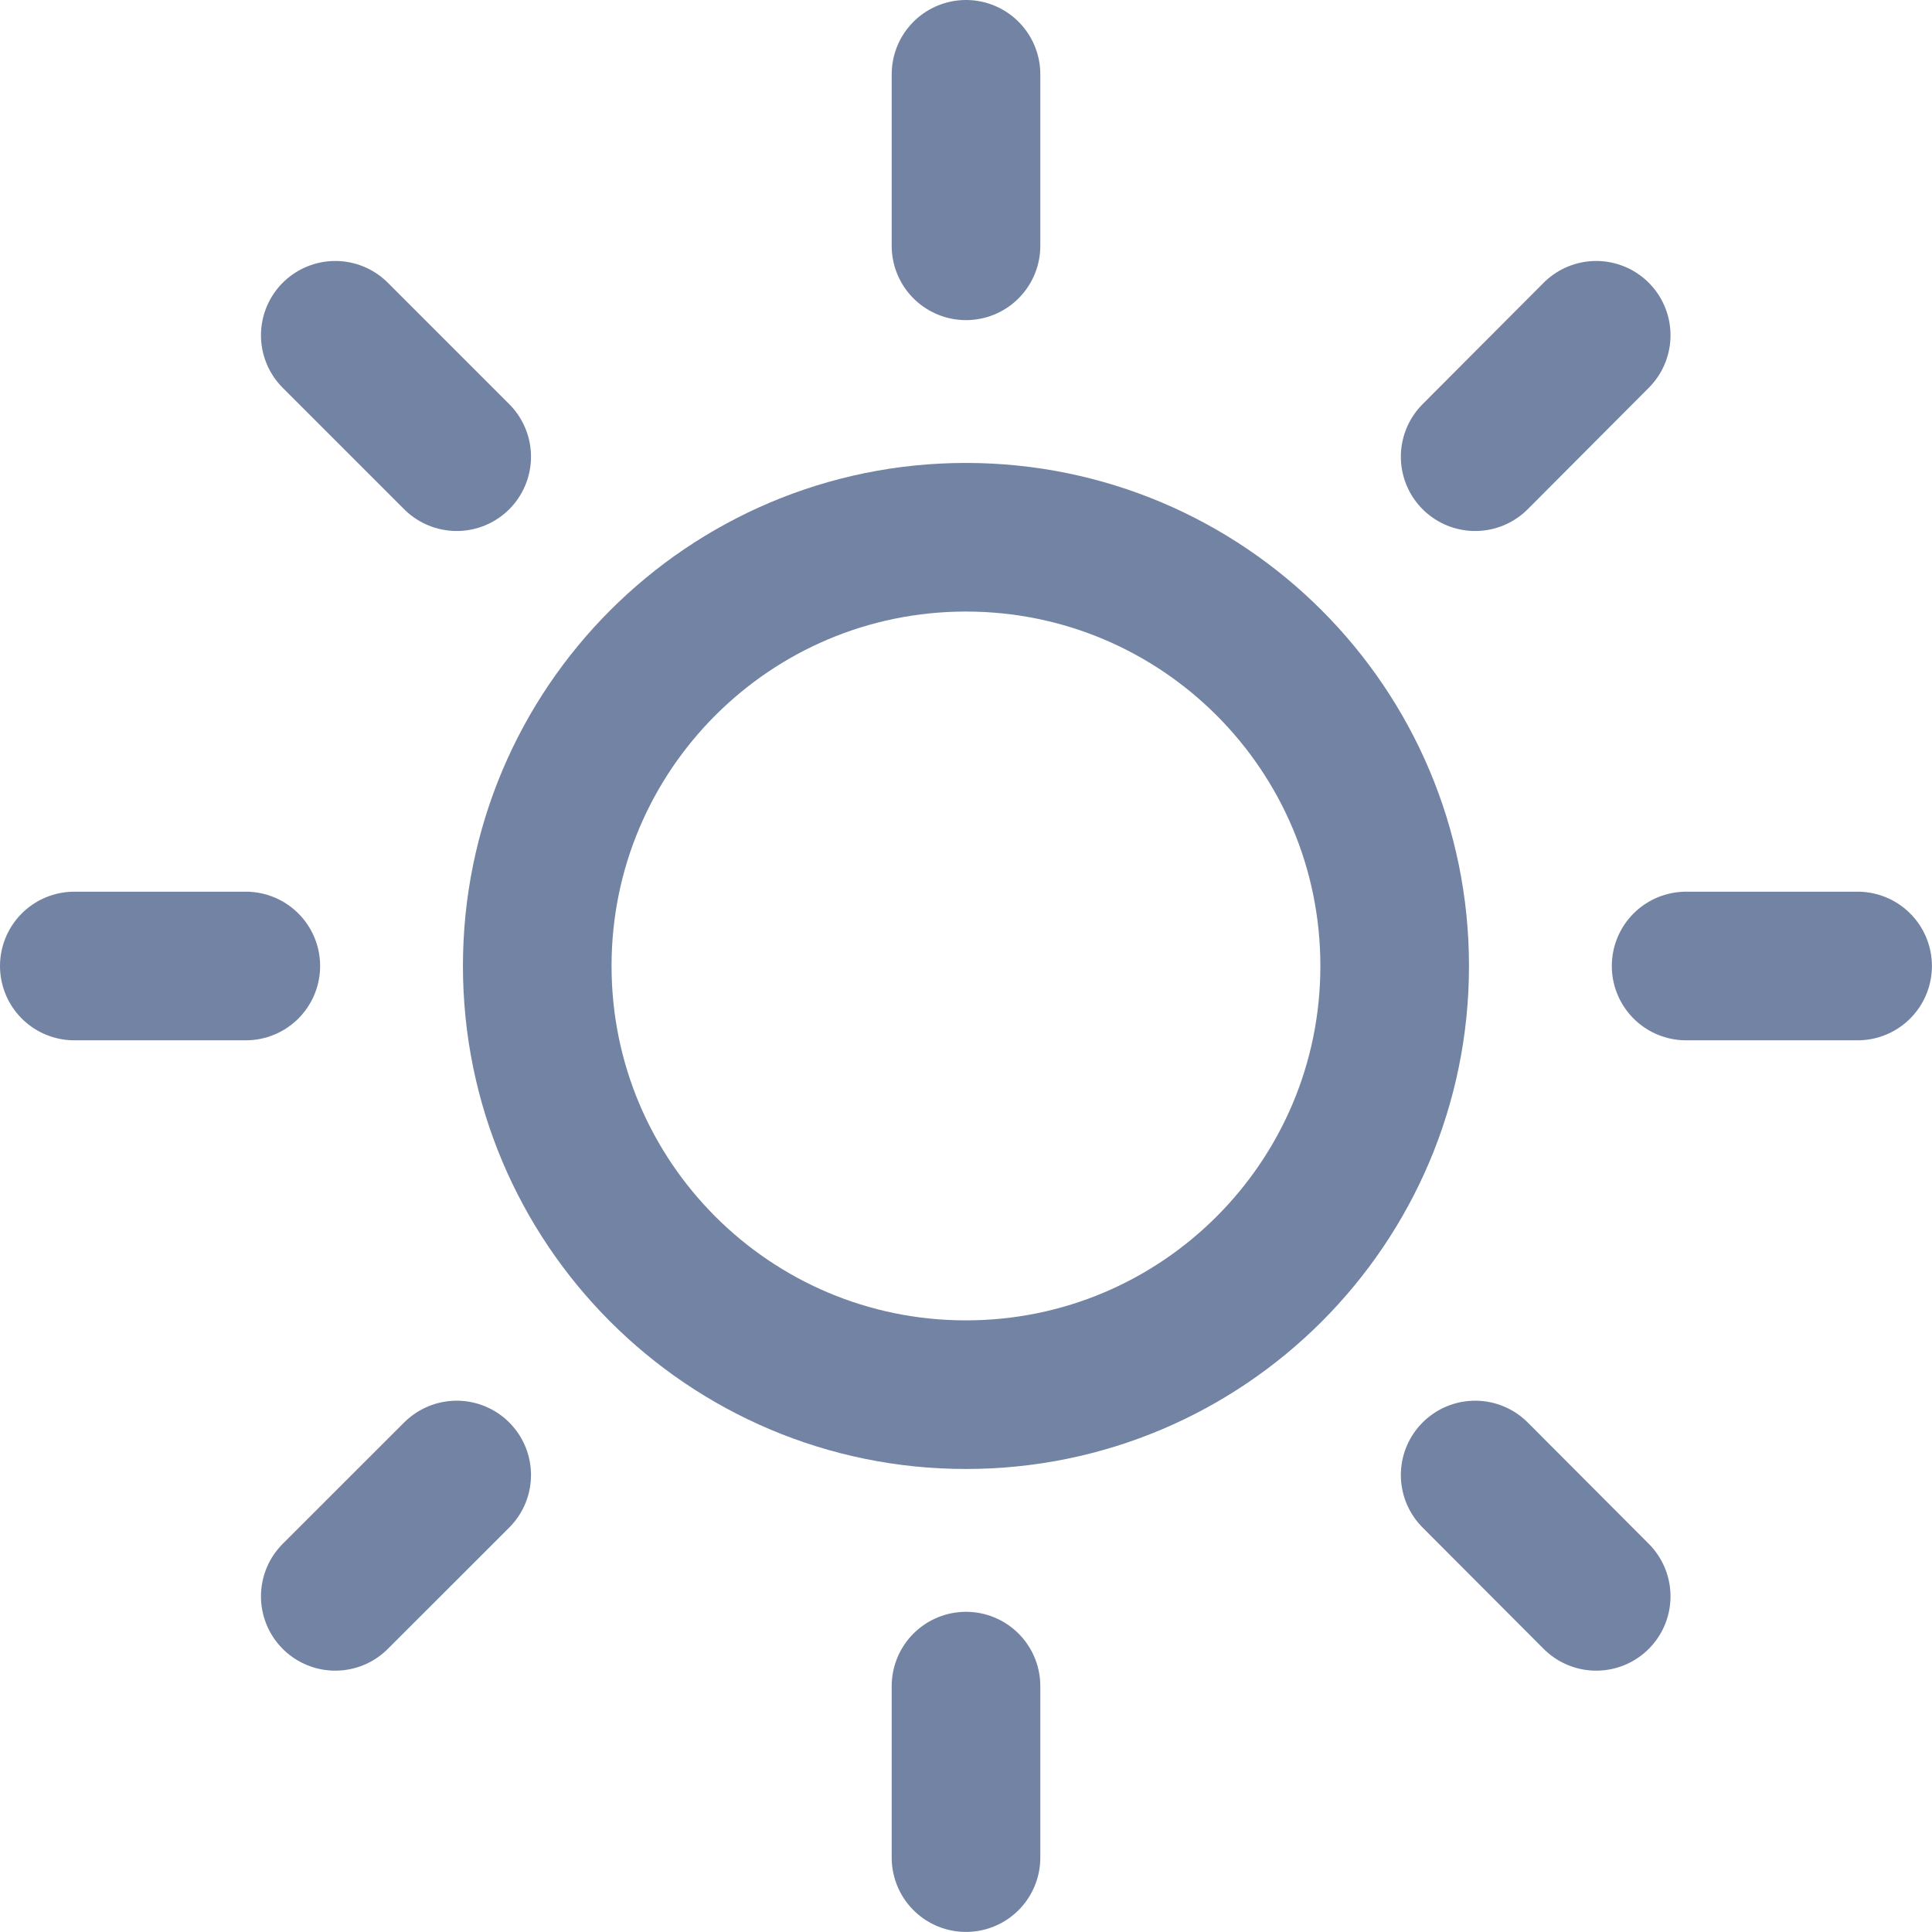 <svg width="26" height="26" viewBox="0 0 26 26" fill="none" xmlns="http://www.w3.org/2000/svg">
<path d="M12.999 18.769C16.186 18.769 18.769 16.186 18.769 13C18.769 9.813 16.186 7.23 12.999 7.23C9.813 7.23 7.23 9.813 7.23 13C7.23 16.186 9.813 18.769 12.999 18.769Z" stroke="#7283A3" stroke-width="2" stroke-linecap="round" stroke-linejoin="round"/>
<path d="M13 1V3.308" stroke="#7283A3" stroke-width="2" stroke-linecap="round" stroke-linejoin="round"/>
<path d="M13 22.691V24.999" stroke="#7283A3" stroke-width="2" stroke-linecap="round" stroke-linejoin="round"/>
<path d="M24.999 13H22.691" stroke="#7283A3" stroke-width="2" stroke-linecap="round" stroke-linejoin="round"/>
<path d="M3.308 13H1" stroke="#7283A3" stroke-width="2" stroke-linecap="round" stroke-linejoin="round"/>
<path d="M21.481 4.512L19.852 6.146" stroke="#7283A3" stroke-width="2" stroke-linecap="round" stroke-linejoin="round"/>
<path d="M6.146 19.85L4.512 21.483" stroke="#7283A3" stroke-width="2" stroke-linecap="round" stroke-linejoin="round"/>
<path d="M21.481 21.483L19.852 19.85" stroke="#7283A3" stroke-width="2" stroke-linecap="round" stroke-linejoin="round"/>
<path d="M6.146 6.146L4.512 4.512" stroke="#7283A3" stroke-width="2" stroke-linecap="round" stroke-linejoin="round"/>
</svg>
